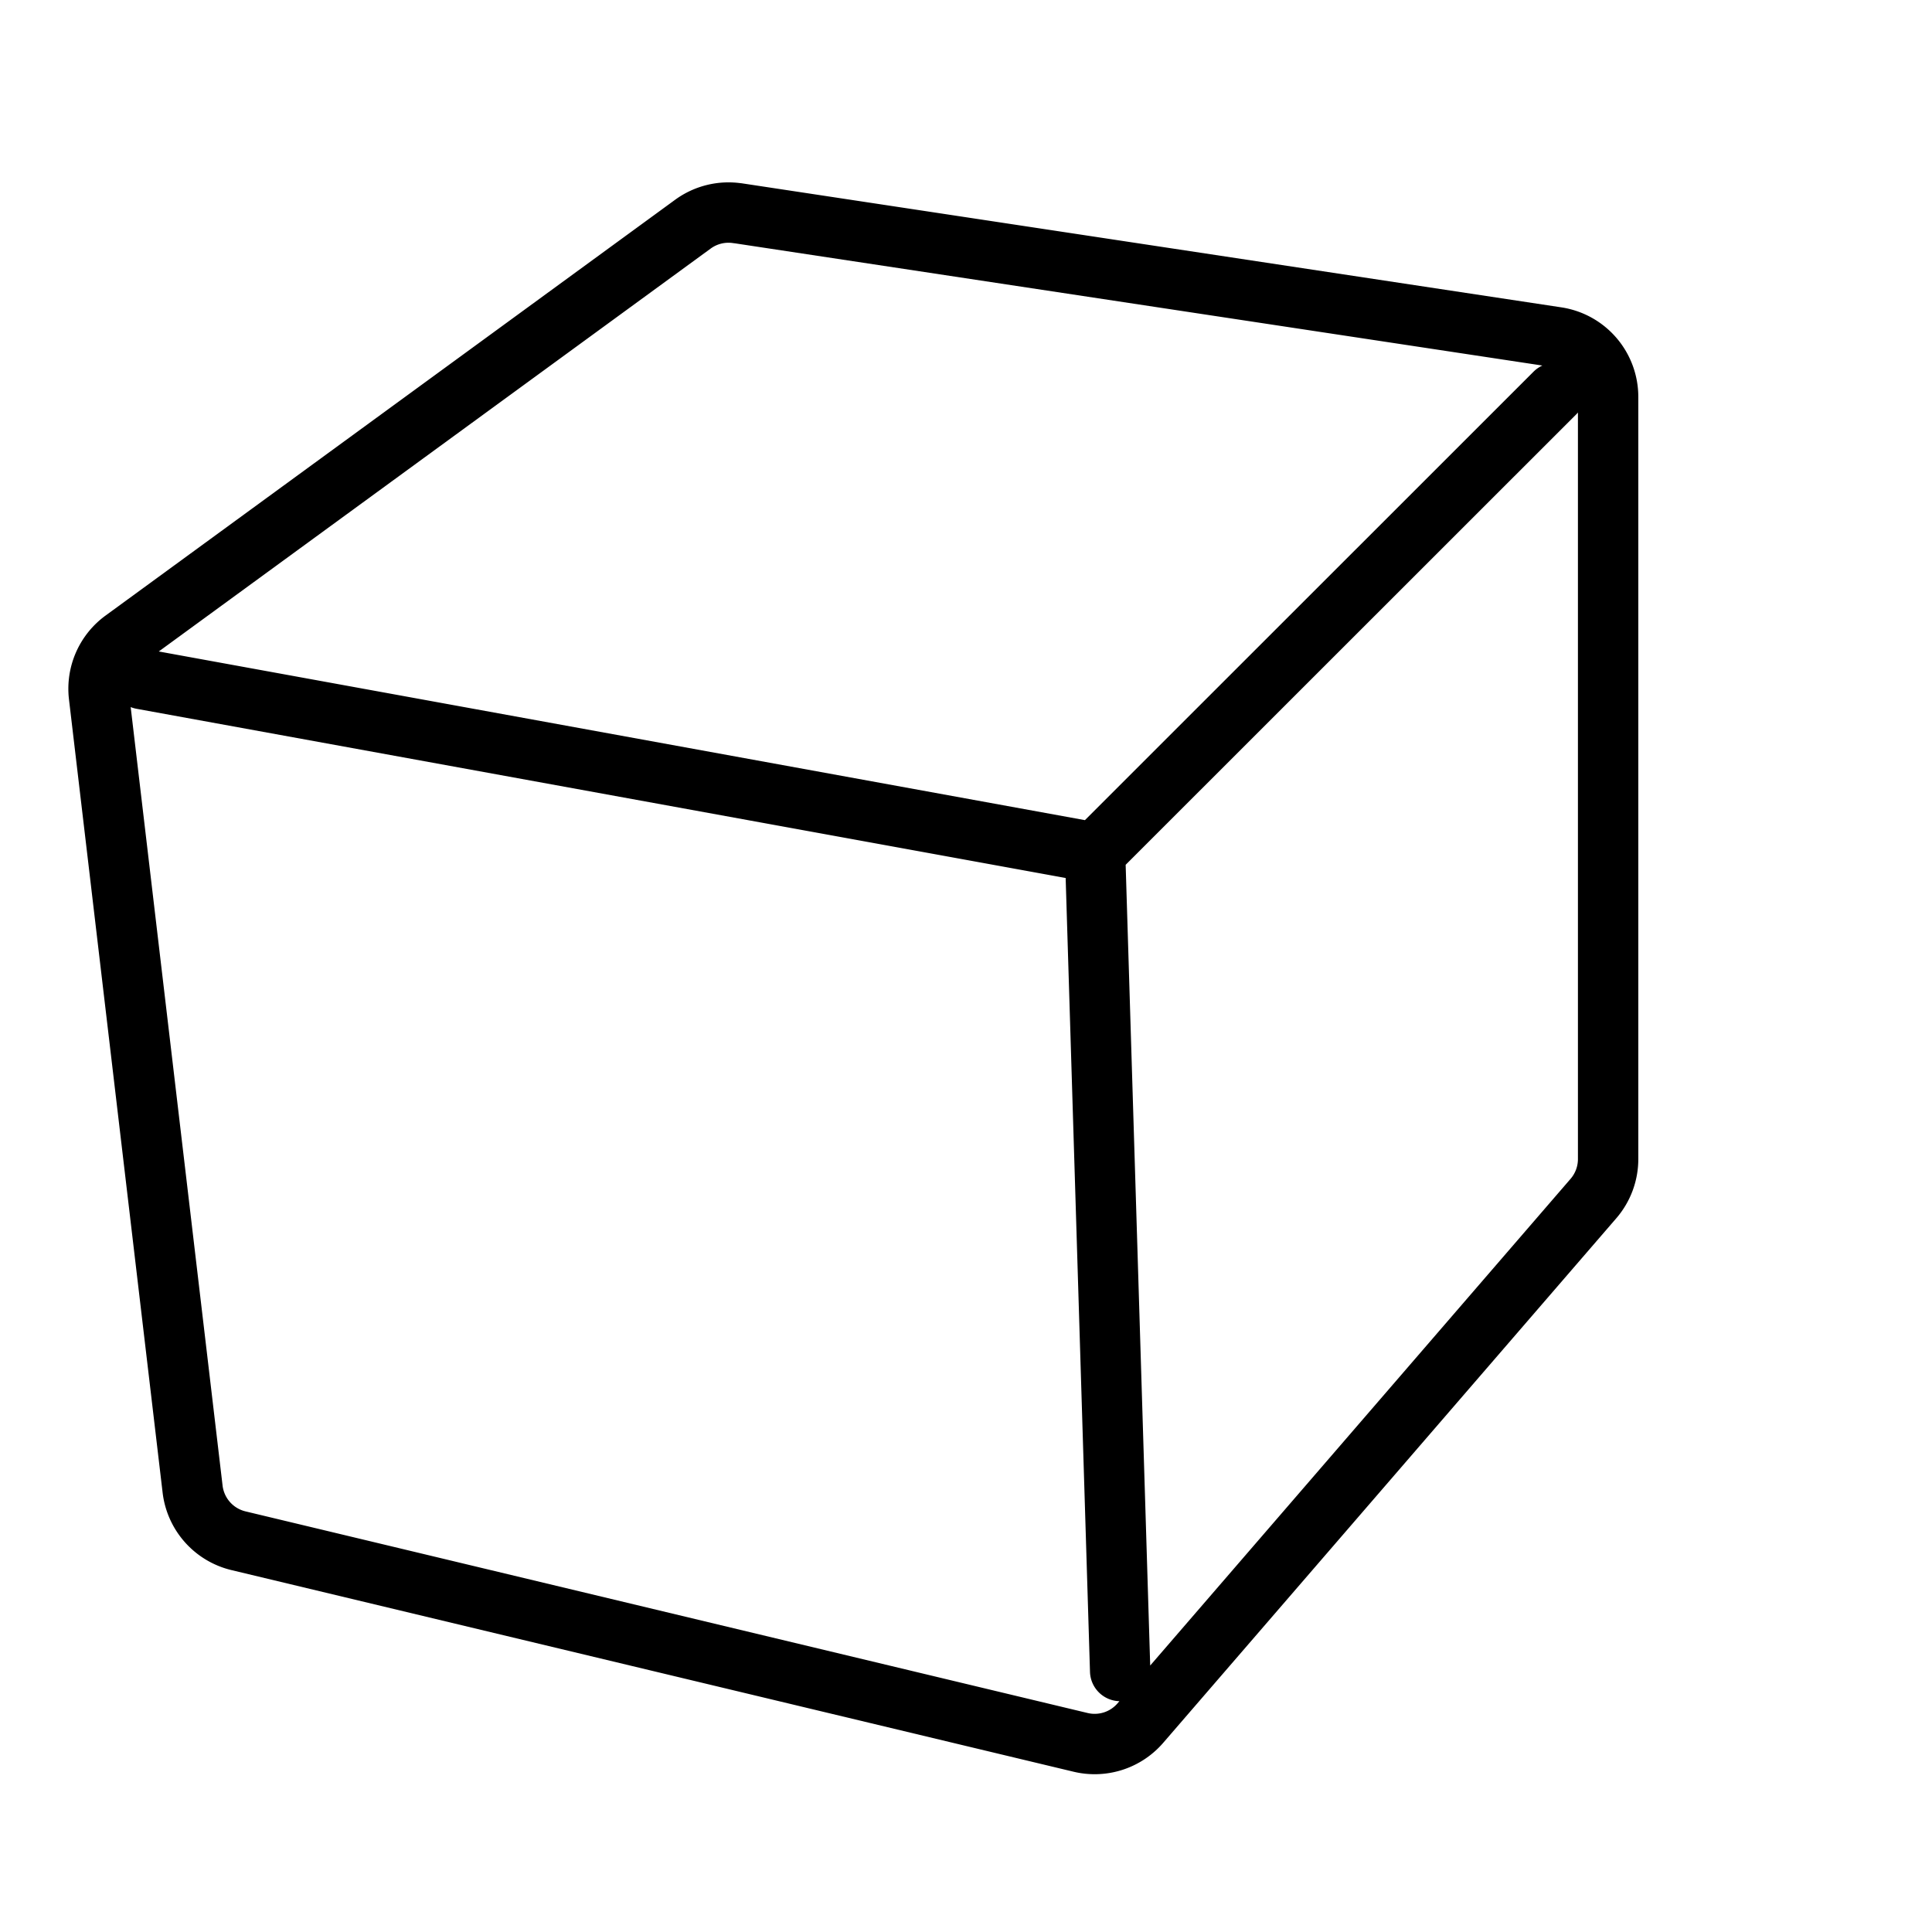 <svg xmlns="http://www.w3.org/2000/svg" viewBox="0 0 64 64" fill="none" stroke="currentColor">
  <path stroke-linecap="round" stroke-linejoin="round" stroke-width="2" d="M37.107 55.354l-.831-27.108m0 0l15.232-15.227M36.276 28.246l-31.572-5.75M24.431 7.062l27.14 4.108a2 2 0 011.7 1.978v25.247a2 2 0 01-.486 1.308L37.776 57.08a2 2 0 01-1.98.638L7.9 51.039a2 2 0 01-1.52-1.711L3.278 23.05a2 2 0 01.807-1.85L22.953 7.426a2 2 0 011.479-.362z"/>

</svg>
